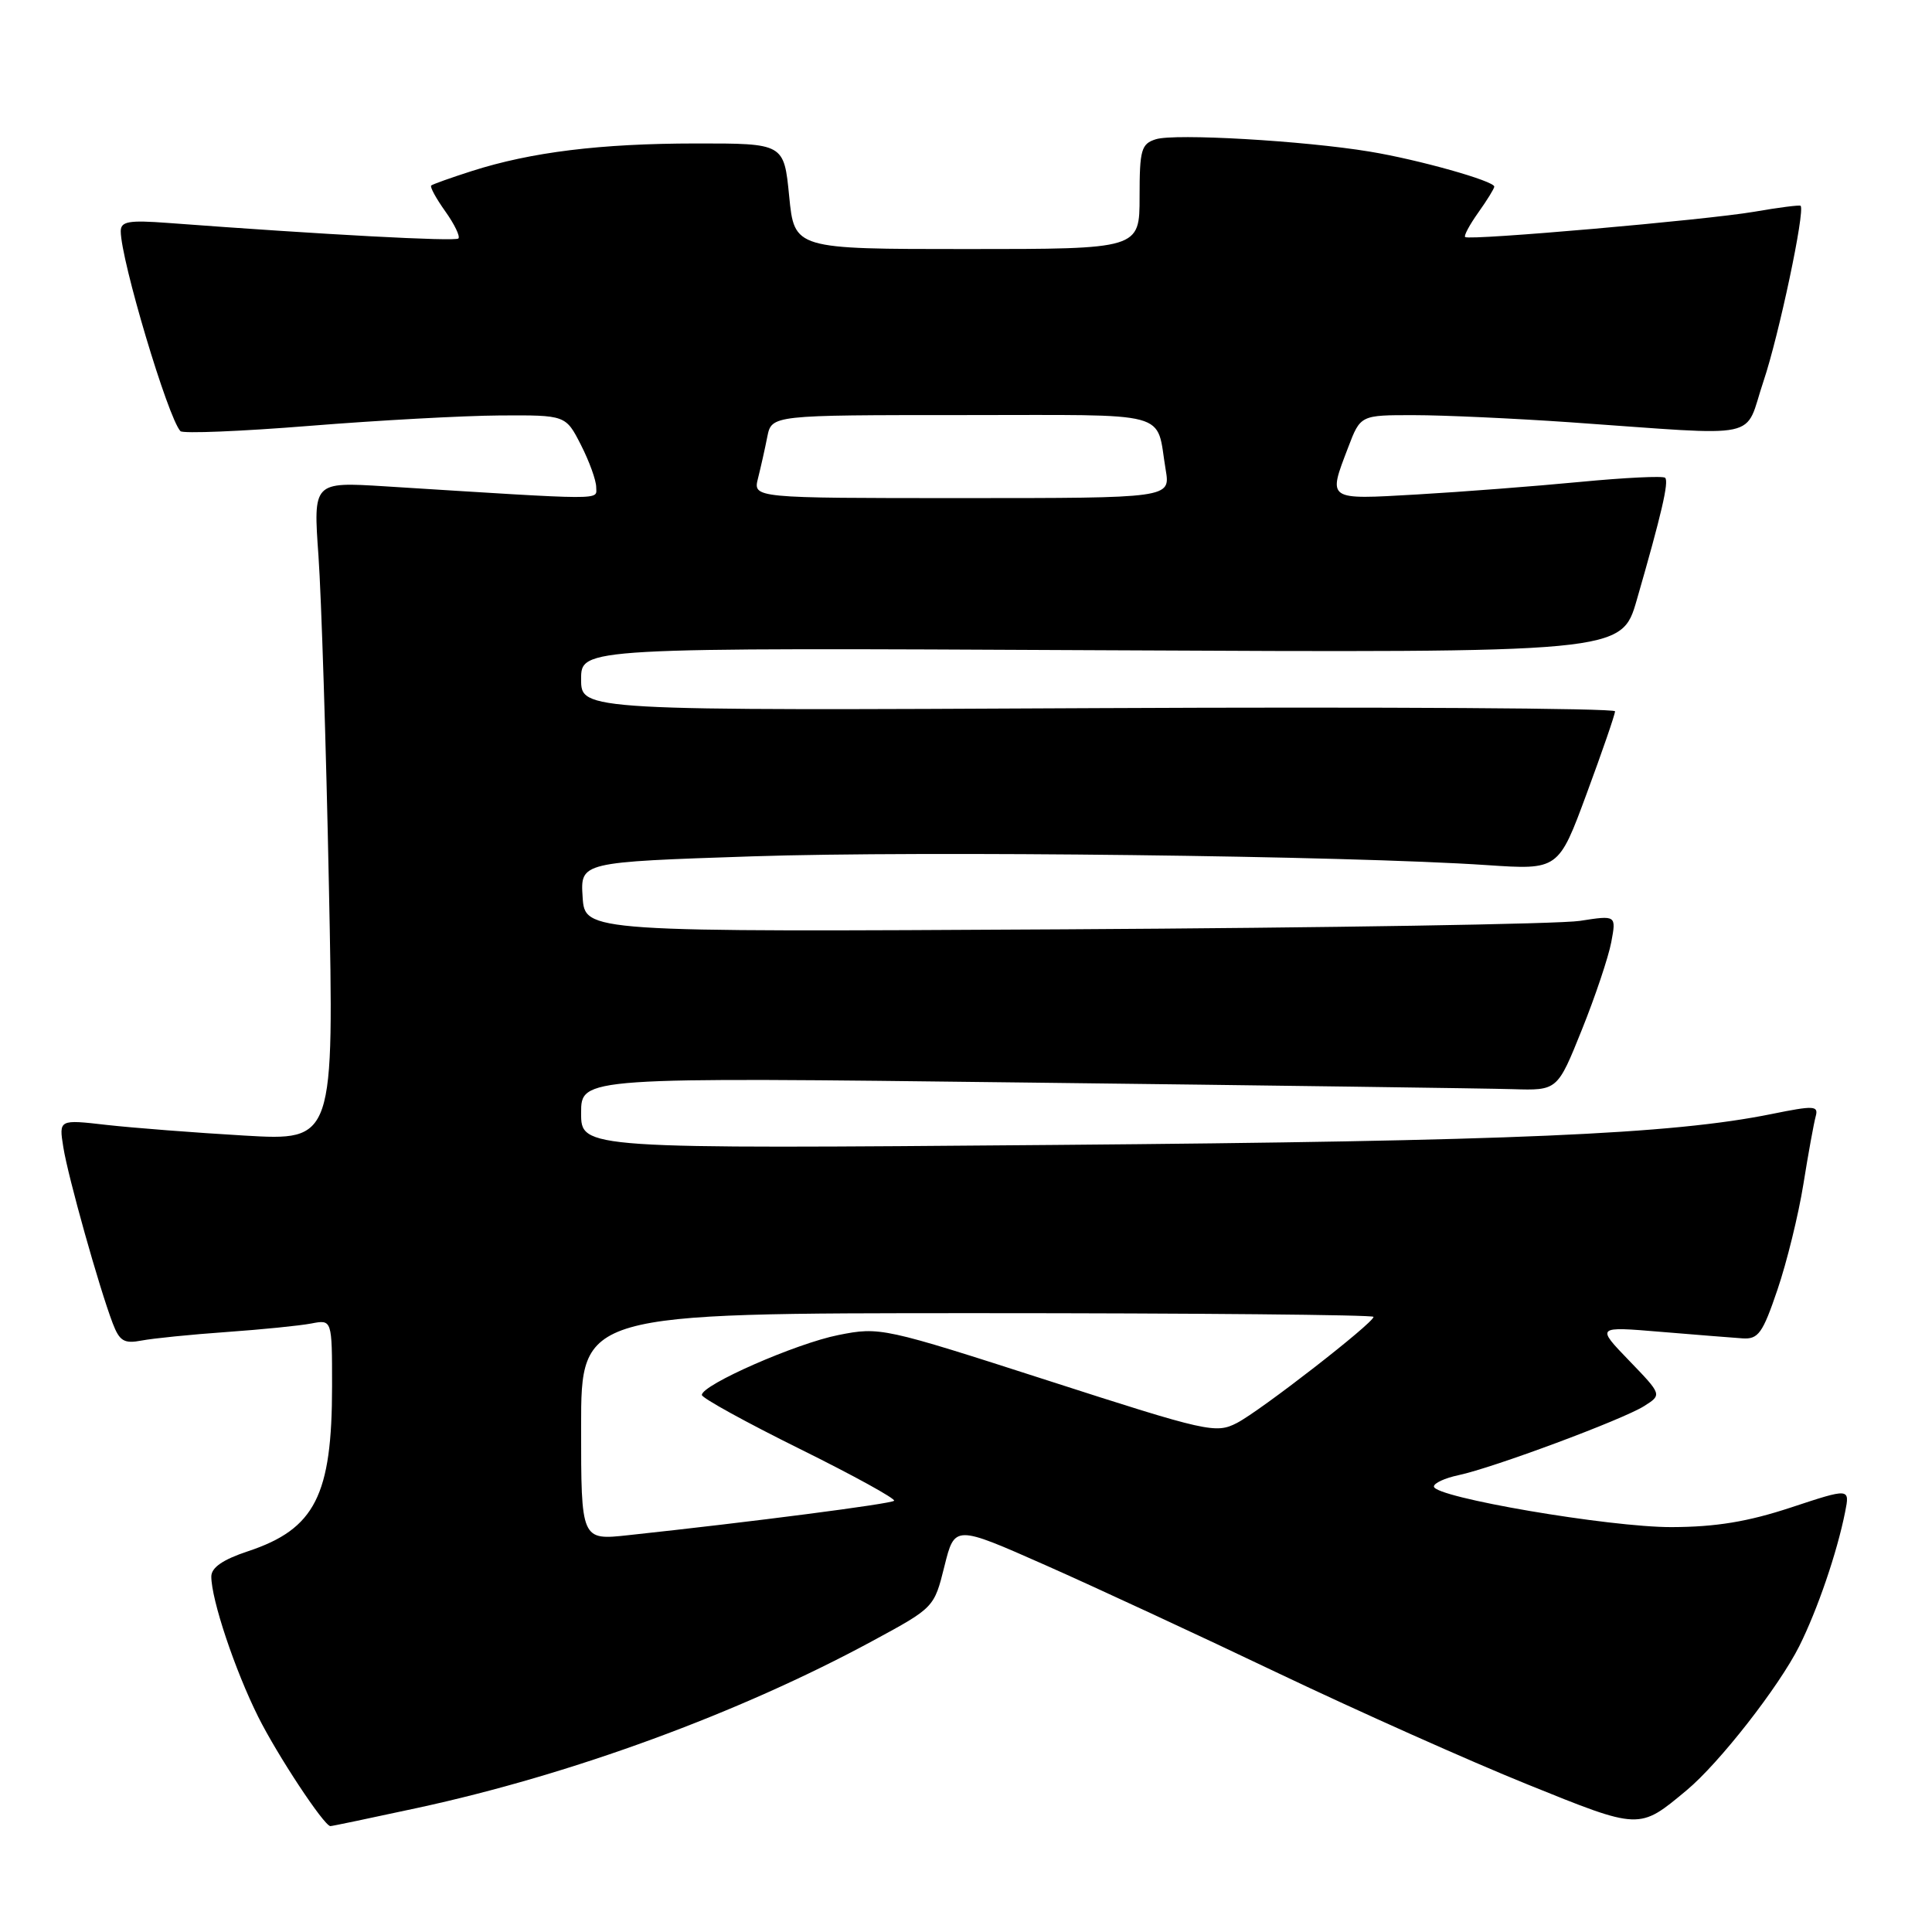 <?xml version="1.0" encoding="UTF-8" standalone="no"?>
<!DOCTYPE svg PUBLIC "-//W3C//DTD SVG 1.1//EN" "http://www.w3.org/Graphics/SVG/1.1/DTD/svg11.dtd" >
<svg xmlns="http://www.w3.org/2000/svg" xmlns:xlink="http://www.w3.org/1999/xlink" version="1.1" viewBox="0 0 256 256">
 <g >
 <path fill="currentColor"
d=" M 55.31 239.56 C 75.77 235.14 97.97 226.99 115.64 217.42 C 123.77 213.02 123.78 213.01 125.14 207.54 C 126.50 202.07 126.50 202.07 138.50 207.38 C 145.10 210.30 159.06 216.78 169.51 221.77 C 179.97 226.75 194.74 233.35 202.34 236.42 C 217.38 242.50 217.16 242.49 223.50 237.21 C 227.82 233.61 235.71 223.51 238.41 218.13 C 240.83 213.29 243.42 205.72 244.49 200.34 C 245.12 197.17 245.12 197.17 237.31 199.75 C 231.58 201.64 227.37 202.33 221.50 202.35 C 213.22 202.37 190.00 198.40 190.00 196.97 C 190.00 196.52 191.46 195.85 193.25 195.47 C 197.85 194.50 215.04 188.10 217.86 186.31 C 220.23 184.81 220.23 184.81 215.86 180.28 C 211.50 175.76 211.50 175.76 220.00 176.47 C 224.68 176.86 229.58 177.25 230.89 177.34 C 232.98 177.48 233.56 176.68 235.52 170.90 C 236.76 167.26 238.31 160.96 238.96 156.90 C 239.61 152.83 240.35 148.79 240.59 147.92 C 240.98 146.50 240.38 146.47 234.76 147.61 C 221.51 150.30 200.35 151.21 139.75 151.71 C 77.00 152.23 77.00 152.23 77.00 147.48 C 77.00 142.73 77.00 142.73 135.75 143.44 C 168.06 143.82 197.17 144.22 200.44 144.32 C 206.37 144.50 206.37 144.50 209.60 136.46 C 211.38 132.04 213.13 126.81 213.50 124.85 C 214.17 121.27 214.17 121.27 209.34 122.02 C 206.68 122.44 175.93 122.94 141.00 123.14 C 77.50 123.50 77.50 123.50 77.20 118.86 C 76.90 114.23 76.90 114.23 99.70 113.47 C 122.28 112.72 178.68 113.39 197.00 114.63 C 206.51 115.27 206.51 115.27 210.25 105.14 C 212.31 99.57 214.00 94.67 214.00 94.25 C 214.00 93.84 183.18 93.65 145.50 93.83 C 77.00 94.17 77.00 94.17 77.00 90.00 C 77.00 85.82 77.00 85.82 145.93 86.16 C 214.86 86.50 214.86 86.50 216.88 79.50 C 220.16 68.13 221.16 63.83 220.64 63.31 C 220.37 63.04 215.28 63.29 209.33 63.86 C 203.37 64.43 193.66 65.18 187.75 65.52 C 175.73 66.21 175.94 66.35 178.64 59.28 C 180.27 55.00 180.27 55.00 187.39 55.01 C 191.30 55.01 200.57 55.44 208.00 55.95 C 234.10 57.77 231.00 58.43 233.68 50.49 C 235.71 44.46 239.21 27.93 238.59 27.27 C 238.47 27.14 235.70 27.49 232.43 28.06 C 226.06 29.15 194.74 31.89 194.14 31.41 C 193.94 31.25 194.73 29.78 195.89 28.15 C 197.05 26.52 198.00 24.98 198.00 24.73 C 198.00 23.98 187.95 21.15 181.50 20.09 C 172.73 18.64 155.66 17.66 153.16 18.45 C 151.22 19.06 151.00 19.84 151.00 26.07 C 151.00 33.00 151.00 33.00 128.13 33.00 C 105.26 33.00 105.26 33.00 104.57 26.00 C 103.88 19.00 103.88 19.00 92.19 19.01 C 79.55 19.02 70.37 20.15 62.50 22.67 C 59.75 23.55 57.34 24.41 57.14 24.58 C 56.94 24.75 57.78 26.29 59.00 28.00 C 60.22 29.71 61.00 31.33 60.74 31.60 C 60.32 32.02 42.94 31.09 22.25 29.54 C 17.04 29.15 16.00 29.34 16.00 30.64 C 16.00 34.42 22.26 55.39 23.91 57.13 C 24.23 57.47 31.93 57.16 41.00 56.43 C 50.08 55.70 61.43 55.08 66.23 55.05 C 74.96 55.00 74.96 55.00 76.98 58.96 C 78.09 61.14 79.00 63.66 79.00 64.55 C 79.00 66.30 80.81 66.31 51.00 64.44 C 41.50 63.85 41.50 63.85 42.20 73.67 C 42.58 79.08 43.21 98.72 43.58 117.33 C 44.27 151.16 44.27 151.16 32.39 150.47 C 25.85 150.09 17.64 149.45 14.15 149.06 C 7.80 148.33 7.80 148.33 8.39 152.01 C 9.01 155.93 13.14 170.63 14.93 175.33 C 15.84 177.71 16.44 178.07 18.76 177.63 C 20.26 177.34 25.32 176.83 30.00 176.50 C 34.67 176.17 39.74 175.66 41.25 175.37 C 44.00 174.84 44.00 174.84 44.00 183.68 C 44.00 198.16 41.74 202.60 32.86 205.55 C 29.53 206.65 28.00 207.71 28.00 208.90 C 28.00 211.96 31.13 221.31 34.22 227.50 C 36.76 232.58 42.89 241.87 43.77 241.97 C 43.91 241.99 49.11 240.90 55.31 239.56 Z  M 77.00 189.05 C 77.00 174.00 77.00 174.00 129.50 174.00 C 158.38 174.00 182.00 174.22 182.00 174.49 C 182.00 175.30 167.02 186.94 163.90 188.55 C 161.11 189.99 160.00 189.75 138.83 182.92 C 117.04 175.90 116.60 175.80 111.09 176.90 C 105.49 178.01 93.00 183.49 93.00 184.84 C 93.00 185.24 98.83 188.45 105.96 191.98 C 113.10 195.51 118.72 198.61 118.47 198.86 C 118.06 199.27 99.74 201.65 83.25 203.42 C 77.00 204.10 77.00 204.10 77.00 189.05 Z  M 100.44 63.38 C 100.80 61.94 101.36 59.47 101.67 57.88 C 102.25 55.00 102.25 55.00 127.56 55.00 C 155.74 55.00 153.12 54.29 154.46 62.25 C 155.09 66.00 155.09 66.00 127.44 66.00 C 99.78 66.00 99.78 66.00 100.44 63.38 Z "/>
</g>
</svg>